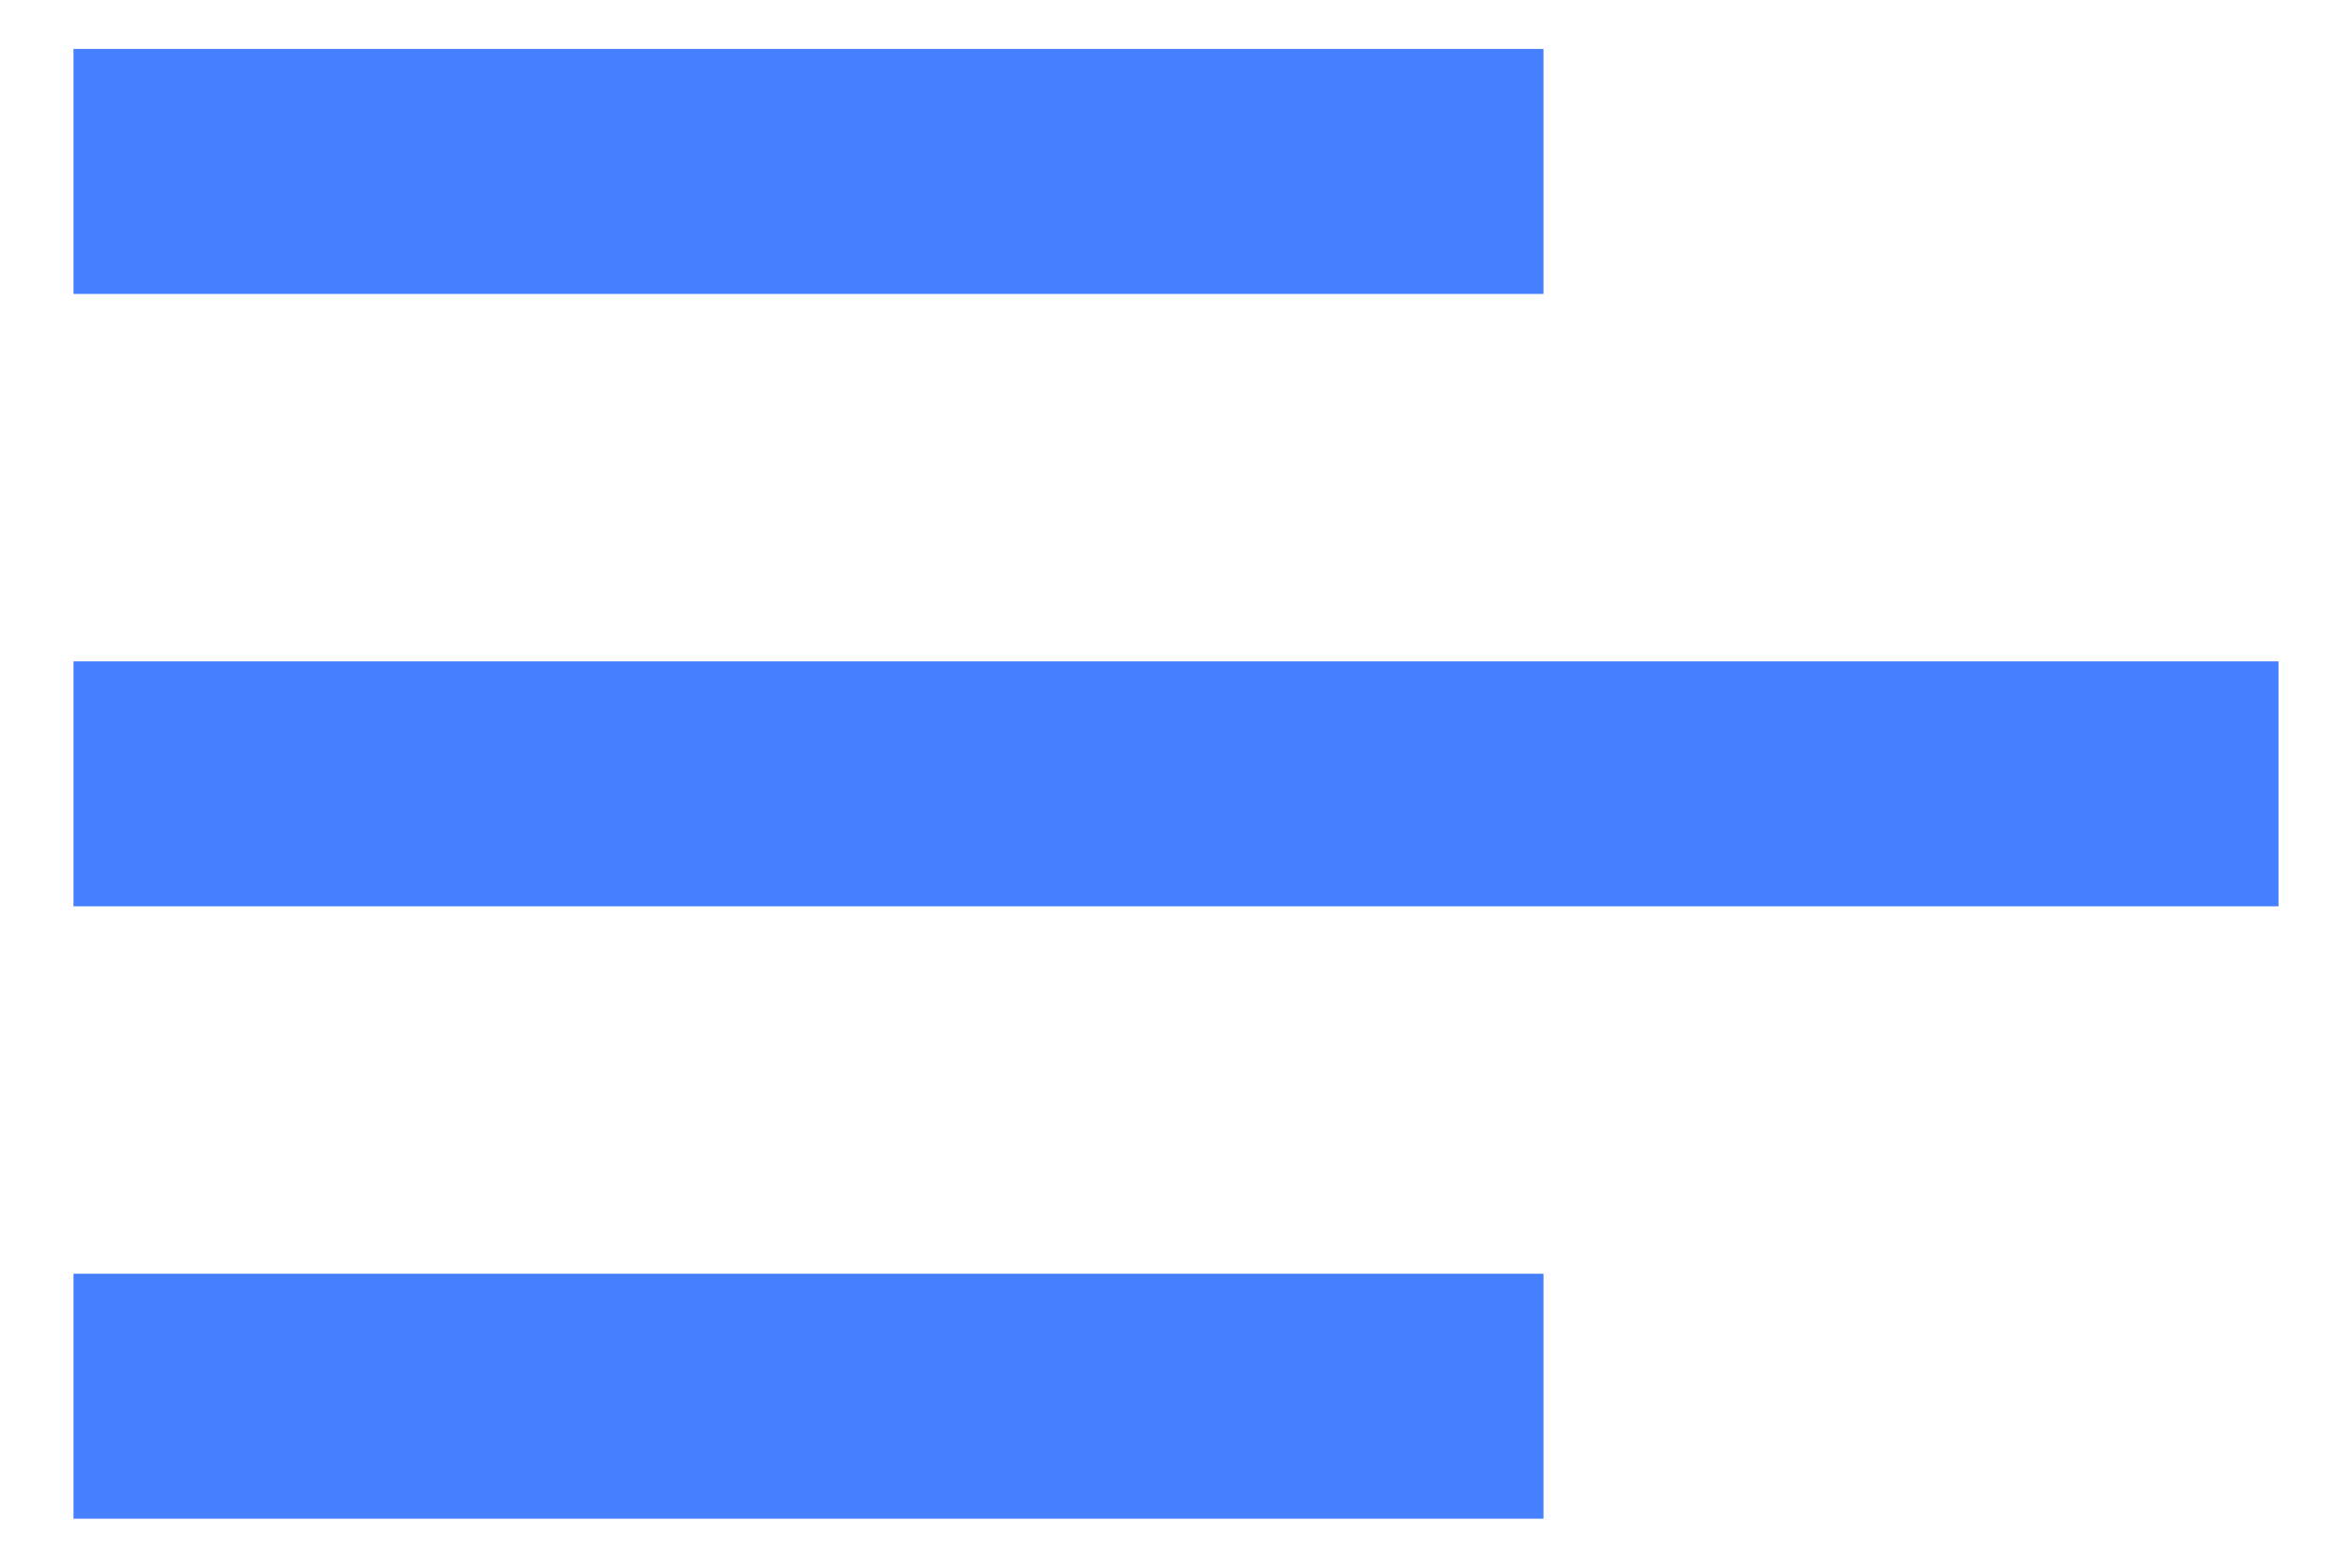 <svg width="24" height="16" viewBox="0 0 24 16" fill="none" xmlns="http://www.w3.org/2000/svg">
<path d="M0.75 3V0.5H15.75V3H0.75Z" fill="#4680FF"/>
<path d="M0.75 9.25H23.25V6.75H0.75V9.25Z" fill="#4680FF"/>
<path d="M0.75 15.5H15.75V13H0.75V15.5Z" fill="#4680FF"/>
</svg>
